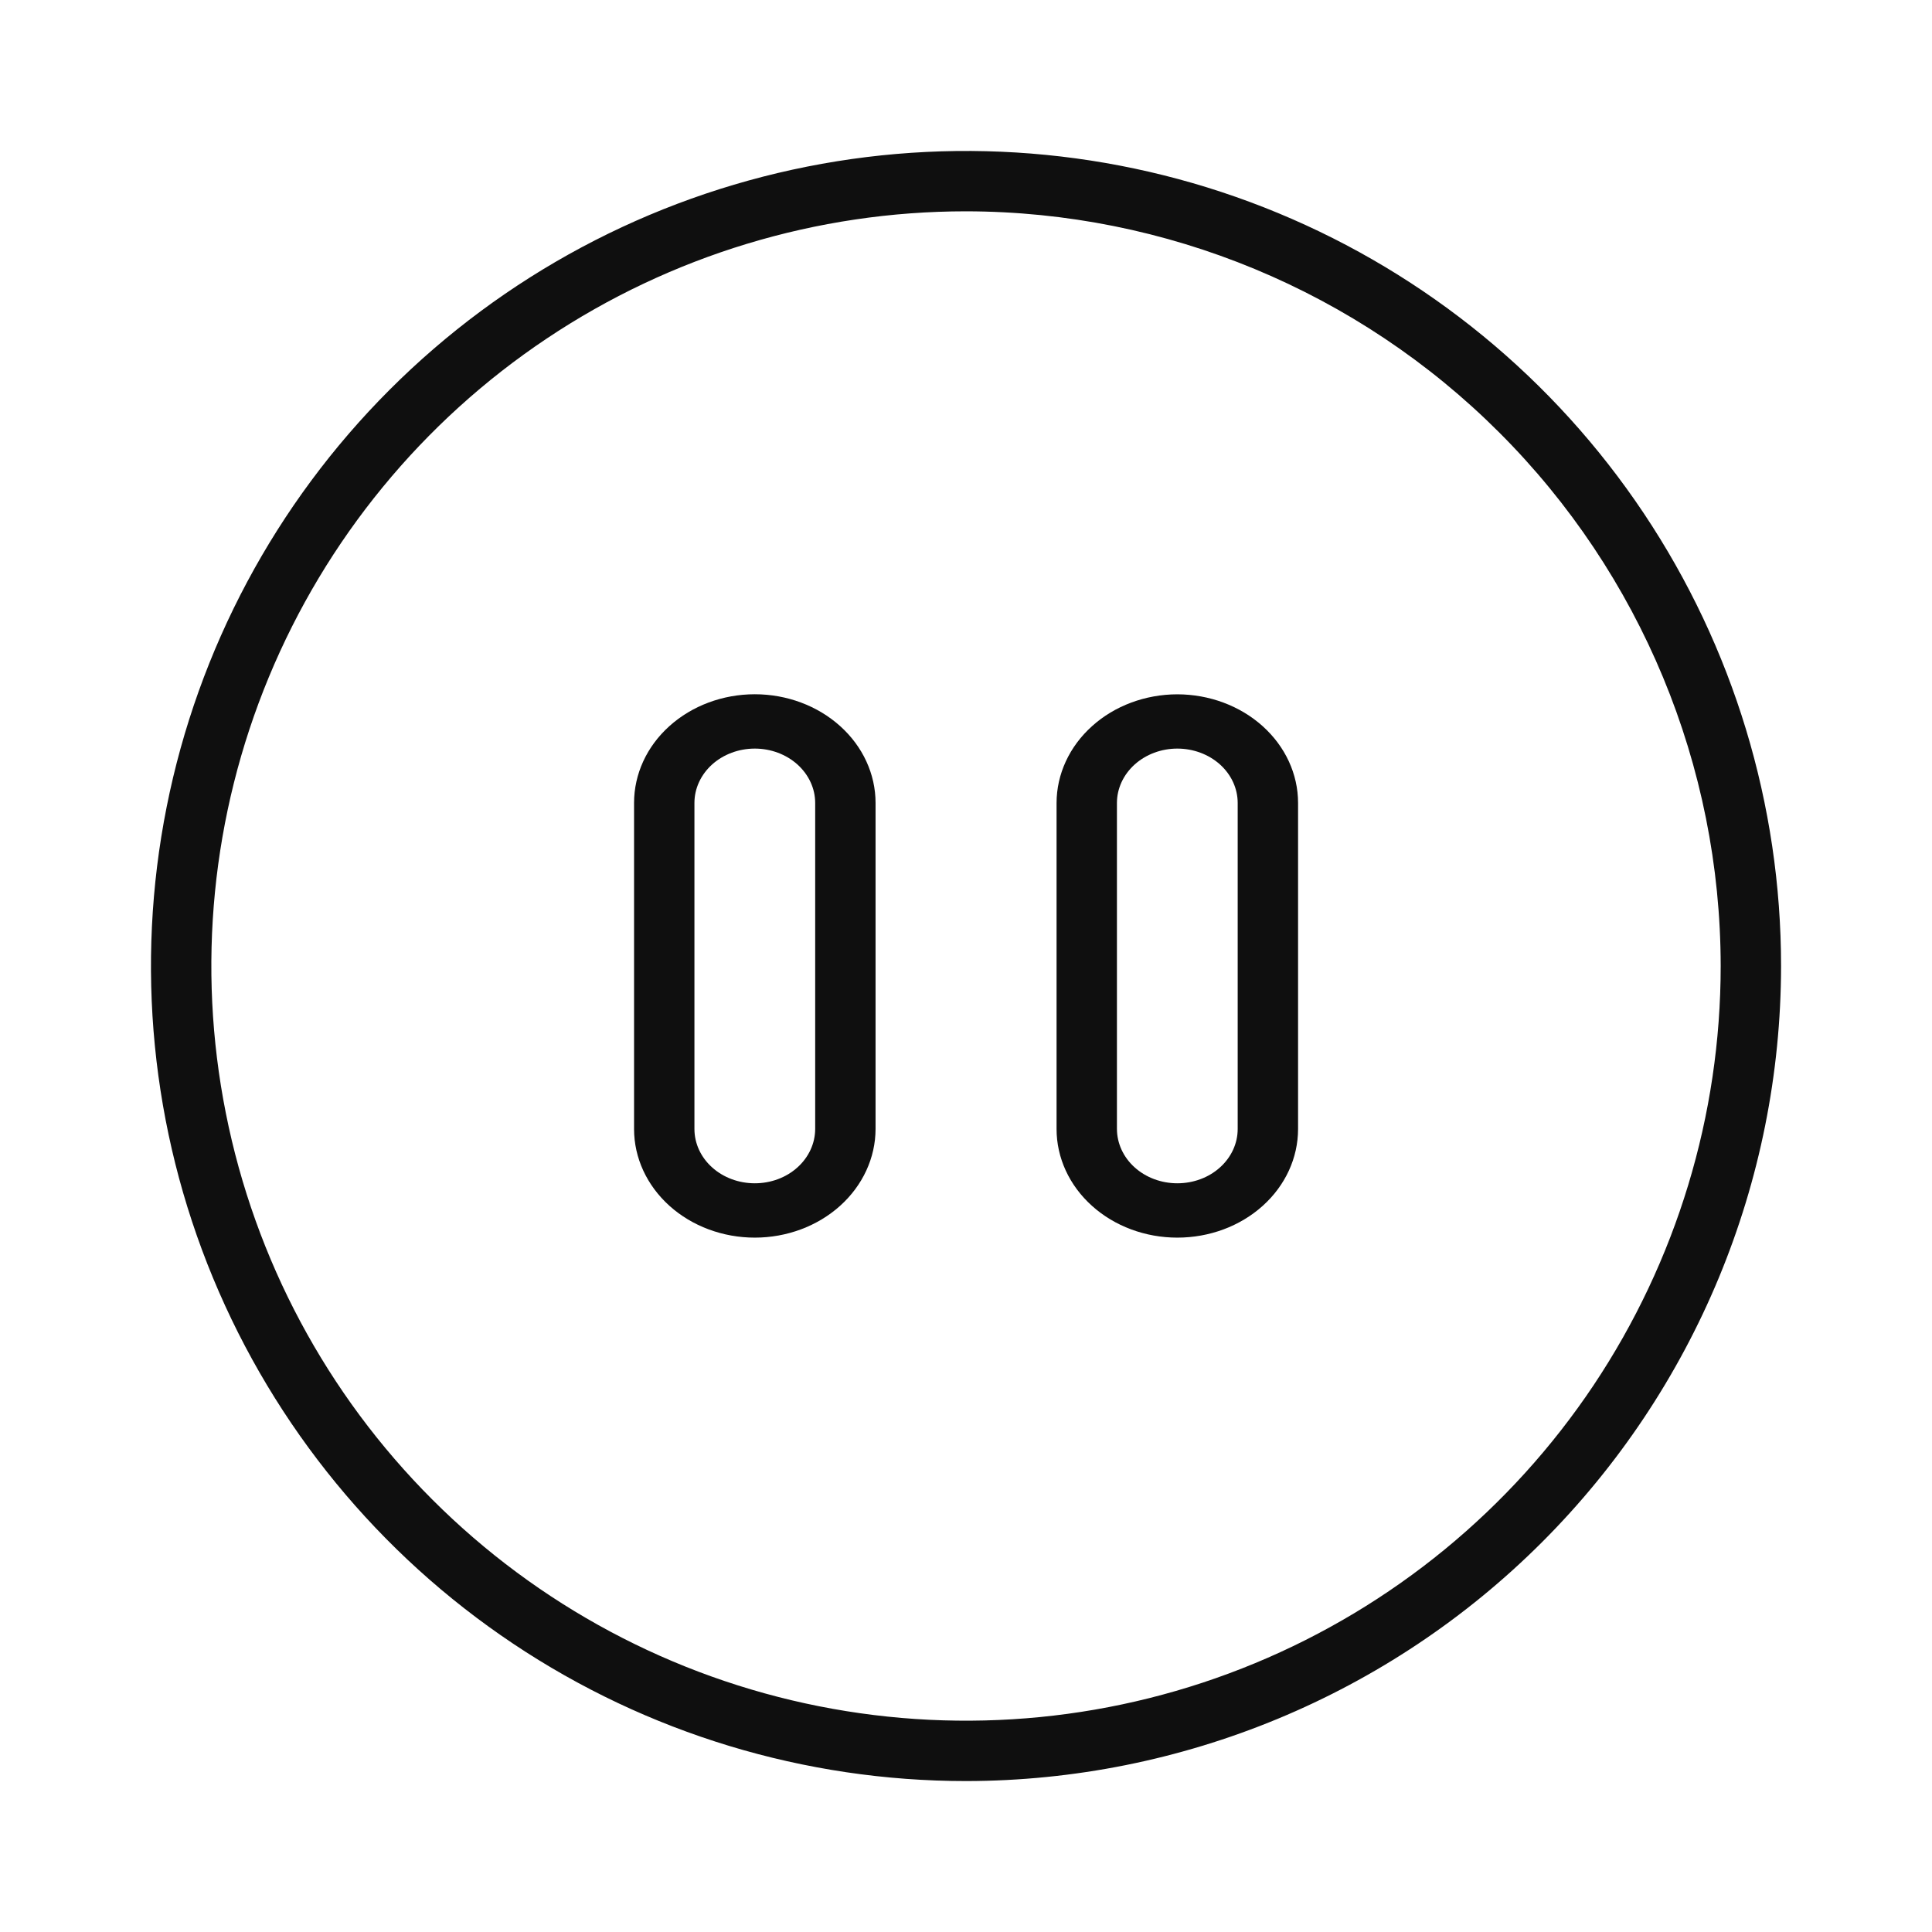 <svg width="32" height="32" viewBox="0 0 32 32" fill="none" xmlns="http://www.w3.org/2000/svg">
<path fill-rule="evenodd" clip-rule="evenodd" d="M13.915 19.972C13.54 20.309 13.032 20.499 12.502 20.499C11.971 20.499 11.463 20.309 11.088 19.972C10.713 19.634 10.502 19.177 10.502 18.7V13.299C10.502 12.822 10.712 12.364 11.087 12.027C11.462 11.689 11.971 11.499 12.502 11.499C13.032 11.499 13.541 11.689 13.916 12.027C14.291 12.364 14.502 12.822 14.502 13.299V18.7C14.501 19.177 14.29 19.634 13.915 19.972ZM11.794 12.663C11.607 12.832 11.502 13.061 11.502 13.299V18.7C11.502 18.938 11.607 19.167 11.794 19.335C11.981 19.504 12.236 19.599 12.502 19.599C12.767 19.599 13.021 19.505 13.208 19.336C13.396 19.167 13.501 18.938 13.502 18.7V13.299C13.502 13.061 13.396 12.832 13.209 12.663C13.021 12.494 12.767 12.399 12.502 12.399C12.236 12.399 11.982 12.494 11.794 12.663Z" fill="#0F0F0F"/>
<path fill-rule="evenodd" clip-rule="evenodd" d="M18.087 12.028C18.461 11.69 18.97 11.501 19.5 11.5C20.03 11.501 20.538 11.69 20.913 12.027C21.289 12.365 21.5 12.822 21.5 13.299V18.7C21.5 19.177 21.29 19.635 20.915 19.972C20.54 20.31 20.031 20.499 19.5 20.499C18.97 20.499 18.461 20.31 18.086 19.972C17.711 19.635 17.5 19.177 17.5 18.7V13.299C17.501 12.822 17.712 12.365 18.087 12.028ZM20.207 19.336C20.395 19.167 20.5 18.938 20.5 18.7V13.299C20.5 13.061 20.395 12.832 20.208 12.663C20.02 12.494 19.766 12.399 19.5 12.399C19.235 12.399 18.981 12.494 18.793 12.663C18.606 12.832 18.5 13.061 18.5 13.299V18.7C18.501 18.938 18.606 19.167 18.793 19.335C18.98 19.504 19.235 19.599 19.5 19.599C19.766 19.599 20.02 19.505 20.207 19.336Z" fill="#0F0F0F"/>
<path fill-rule="evenodd" clip-rule="evenodd" d="M8.5 27.225C10.72 28.709 13.33 29.5 16 29.5C19.58 29.496 23.011 28.073 25.542 25.542C28.073 23.011 29.497 19.579 29.5 16C29.5 13.33 28.709 10.72 27.225 8.5C25.742 6.28 23.634 4.55 21.167 3.528C18.7 2.506 15.986 2.239 13.367 2.76C10.748 3.281 8.343 4.566 6.455 6.454C4.567 8.342 3.281 10.748 2.76 13.367C2.239 15.985 2.506 18.7 3.528 21.166C4.55 23.633 6.28 25.742 8.5 27.225ZM9.056 5.607C11.111 4.233 13.528 3.5 16 3.5C19.315 3.504 22.492 4.822 24.835 7.166C27.179 9.509 28.497 12.686 28.5 16C28.5 18.473 27.767 20.889 26.394 22.945C25.02 25 23.068 26.603 20.784 27.549C18.5 28.495 15.987 28.742 13.562 28.26C11.137 27.778 8.91 26.587 7.162 24.839C5.413 23.091 4.223 20.864 3.741 18.439C3.258 16.014 3.506 13.501 4.452 11.217C5.398 8.933 7 6.98 9.056 5.607Z" fill="#0F0F0F"/>
</svg>
